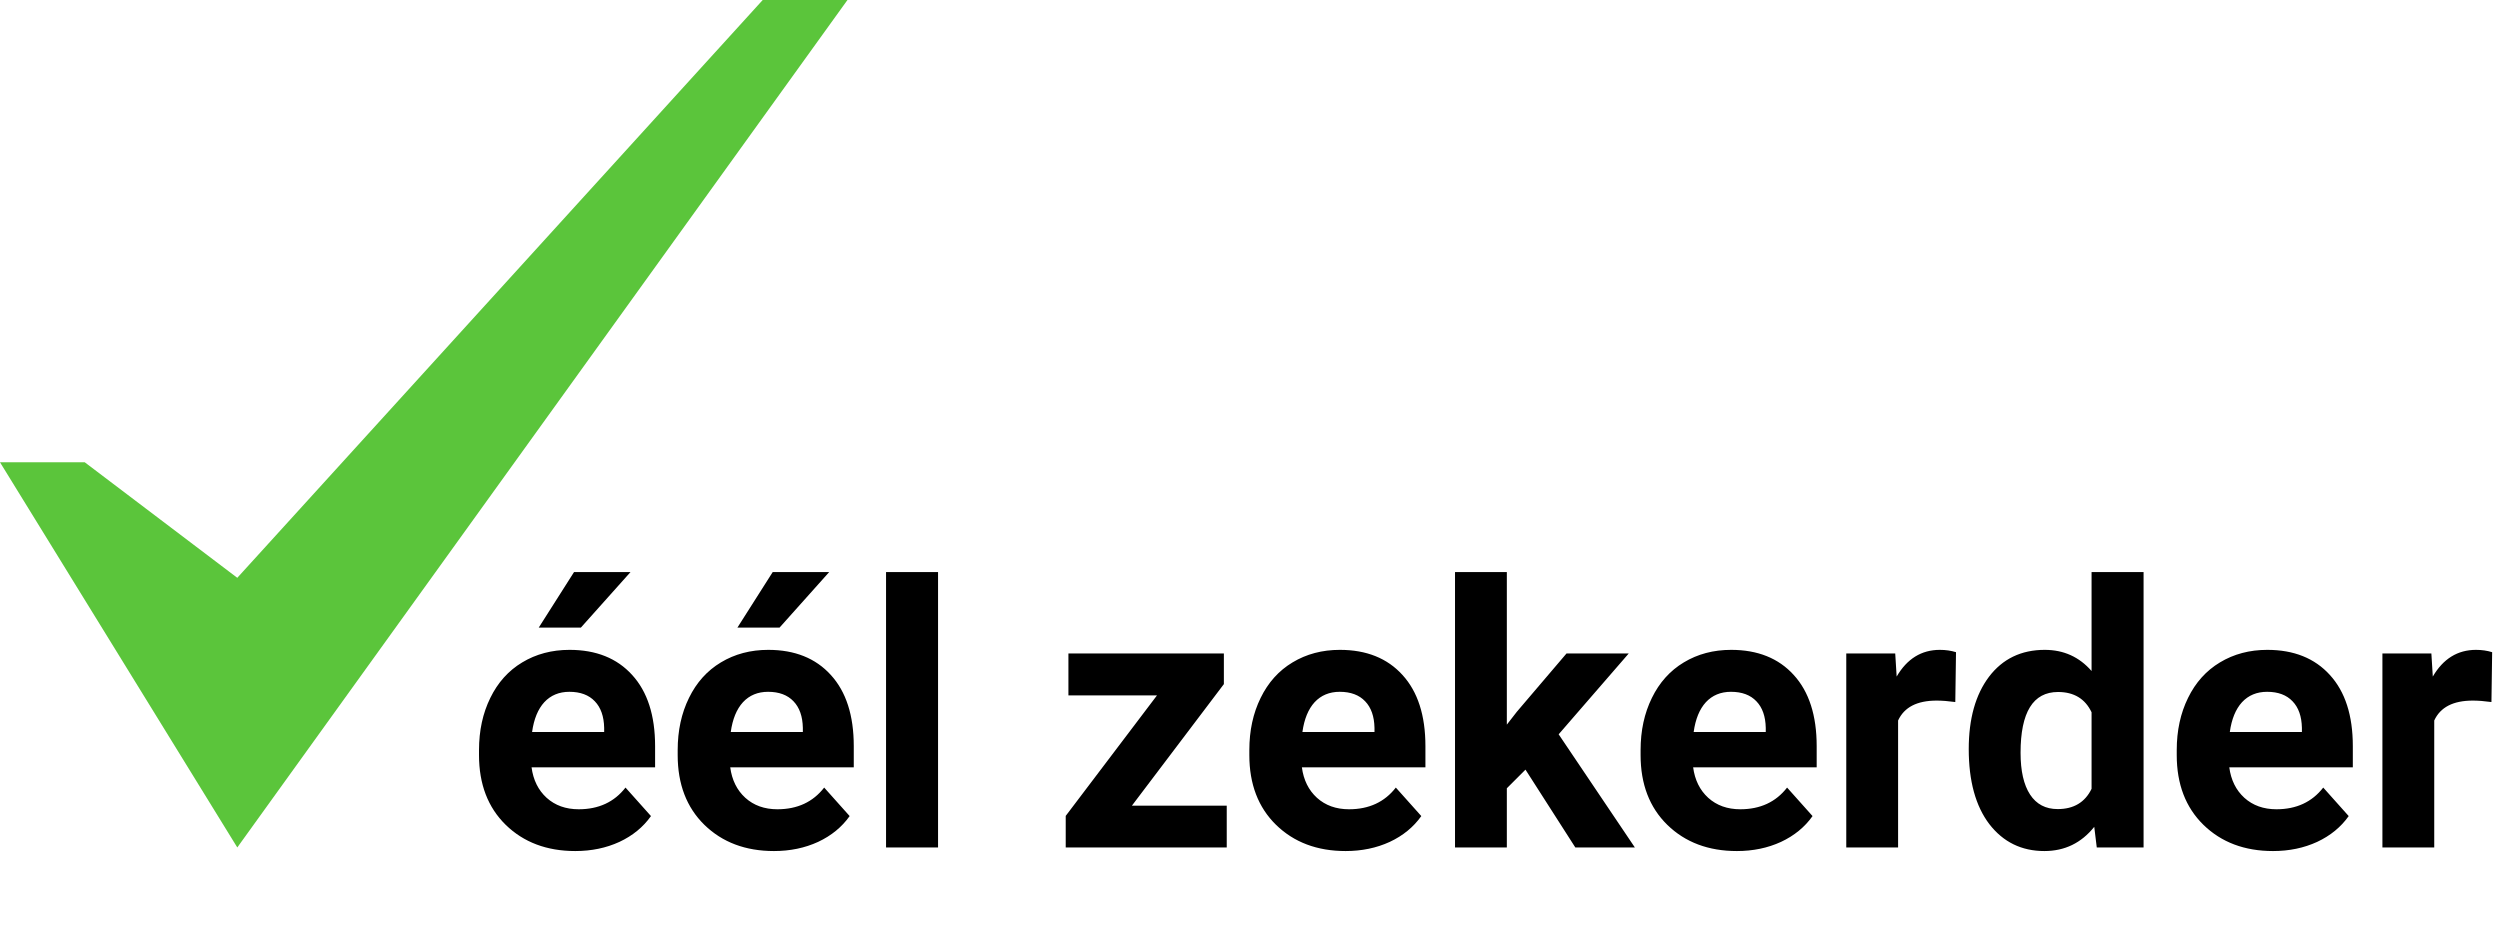 <svg width="177" height="66" viewBox="0 0 177 66" fill="none" xmlns="http://www.w3.org/2000/svg">
<path d="M40.731 60.254C38.717 60.254 37.075 59.636 35.806 58.4C34.545 57.165 33.914 55.519 33.914 53.462V53.106C33.914 51.727 34.181 50.495 34.714 49.412C35.247 48.32 36 47.482 36.974 46.898C37.955 46.306 39.073 46.01 40.325 46.01C42.204 46.01 43.681 46.602 44.756 47.787C45.839 48.972 46.381 50.652 46.381 52.827V54.325H37.634C37.752 55.222 38.108 55.942 38.7 56.483C39.301 57.025 40.059 57.296 40.973 57.296C42.386 57.296 43.491 56.784 44.286 55.76L46.089 57.778C45.539 58.557 44.794 59.166 43.855 59.606C42.915 60.038 41.874 60.254 40.731 60.254ZM40.312 48.98C39.585 48.98 38.992 49.226 38.535 49.717C38.087 50.208 37.799 50.91 37.672 51.824H42.775V51.532C42.758 50.72 42.538 50.093 42.115 49.653C41.692 49.205 41.091 48.98 40.312 48.98ZM40.643 40.5H44.642L41.125 44.435H38.142L40.643 40.5ZM54.798 60.254C52.783 60.254 51.142 59.636 49.872 58.4C48.611 57.165 47.98 55.519 47.98 53.462V53.106C47.98 51.727 48.247 50.495 48.78 49.412C49.313 48.32 50.067 47.482 51.04 46.898C52.022 46.306 53.139 46.01 54.392 46.01C56.27 46.01 57.747 46.602 58.822 47.787C59.906 48.972 60.447 50.652 60.447 52.827V54.325H51.7C51.819 55.222 52.174 55.942 52.767 56.483C53.367 57.025 54.125 57.296 55.039 57.296C56.453 57.296 57.557 56.784 58.352 55.76L60.155 57.778C59.605 58.557 58.86 59.166 57.921 59.606C56.981 60.038 55.94 60.254 54.798 60.254ZM54.379 48.98C53.651 48.98 53.059 49.226 52.602 49.717C52.153 50.208 51.865 50.91 51.738 51.824H56.842V51.532C56.825 50.72 56.605 50.093 56.182 49.653C55.758 49.205 55.158 48.98 54.379 48.98ZM54.709 40.5H58.708L55.191 44.435H52.208L54.709 40.5ZM66.414 60H62.732V40.5H66.414V60ZM80.138 57.042H86.853V60H75.453V57.766L81.915 49.234H75.644V46.264H86.65V48.435L80.138 57.042ZM95.27 60.254C93.256 60.254 91.614 59.636 90.345 58.4C89.084 57.165 88.453 55.519 88.453 53.462V53.106C88.453 51.727 88.72 50.495 89.253 49.412C89.786 48.32 90.539 47.482 91.513 46.898C92.495 46.306 93.612 46.01 94.864 46.01C96.743 46.01 98.22 46.602 99.295 47.787C100.378 48.972 100.92 50.652 100.92 52.827V54.325H92.173C92.291 55.222 92.647 55.942 93.239 56.483C93.84 57.025 94.598 57.296 95.512 57.296C96.925 57.296 98.03 56.784 98.825 55.76L100.628 57.778C100.078 58.557 99.333 59.166 98.394 59.606C97.454 60.038 96.413 60.254 95.27 60.254ZM94.852 48.98C94.124 48.98 93.531 49.226 93.074 49.717C92.626 50.208 92.338 50.91 92.211 51.824H97.314V51.532C97.297 50.72 97.078 50.093 96.654 49.653C96.231 49.205 95.63 48.98 94.852 48.98ZM108.004 54.49L106.684 55.81V60H103.015V40.5H106.684V51.304L107.395 50.39L110.911 46.264H115.316L110.353 51.989L115.748 60H111.533L108.004 54.49ZM122.972 60.254C120.957 60.254 119.315 59.636 118.046 58.4C116.785 57.165 116.154 55.519 116.154 53.462V53.106C116.154 51.727 116.421 50.495 116.954 49.412C117.487 48.32 118.241 47.482 119.214 46.898C120.196 46.306 121.313 46.01 122.565 46.01C124.444 46.01 125.921 46.602 126.996 47.787C128.079 48.972 128.621 50.652 128.621 52.827V54.325H119.874C119.993 55.222 120.348 55.942 120.94 56.483C121.541 57.025 122.299 57.296 123.213 57.296C124.626 57.296 125.731 56.784 126.526 55.76L128.329 57.778C127.779 58.557 127.034 59.166 126.095 59.606C125.155 60.038 124.114 60.254 122.972 60.254ZM122.553 48.98C121.825 48.98 121.232 49.226 120.775 49.717C120.327 50.208 120.039 50.91 119.912 51.824H125.016V51.532C124.999 50.72 124.779 50.093 124.355 49.653C123.932 49.205 123.331 48.98 122.553 48.98ZM138.435 49.704C137.935 49.636 137.495 49.602 137.114 49.602C135.726 49.602 134.816 50.072 134.385 51.012V60H130.716V46.264H134.182L134.283 47.901C135.02 46.64 136.039 46.01 137.343 46.01C137.749 46.01 138.13 46.065 138.485 46.175L138.435 49.704ZM139.387 53.03C139.387 50.889 139.865 49.184 140.821 47.914C141.786 46.645 143.102 46.01 144.77 46.01C146.107 46.01 147.211 46.509 148.083 47.508V40.5H151.765V60H148.451L148.273 58.54C147.359 59.683 146.183 60.254 144.744 60.254C143.128 60.254 141.828 59.619 140.847 58.35C139.873 57.072 139.387 55.298 139.387 53.03ZM143.056 53.297C143.056 54.583 143.28 55.569 143.729 56.255C144.177 56.94 144.829 57.283 145.684 57.283C146.818 57.283 147.618 56.805 148.083 55.849V50.428C147.626 49.471 146.835 48.993 145.709 48.993C143.94 48.993 143.056 50.428 143.056 53.297ZM160.931 60.254C158.916 60.254 157.274 59.636 156.005 58.4C154.744 57.165 154.113 55.519 154.113 53.462V53.106C154.113 51.727 154.38 50.495 154.913 49.412C155.446 48.32 156.2 47.482 157.173 46.898C158.155 46.306 159.272 46.01 160.524 46.01C162.403 46.01 163.88 46.602 164.955 47.787C166.038 48.972 166.58 50.652 166.58 52.827V54.325H157.833C157.951 55.222 158.307 55.942 158.899 56.483C159.5 57.025 160.258 57.296 161.172 57.296C162.585 57.296 163.69 56.784 164.485 55.76L166.288 57.778C165.738 58.557 164.993 59.166 164.054 59.606C163.114 60.038 162.073 60.254 160.931 60.254ZM160.512 48.98C159.784 48.98 159.191 49.226 158.734 49.717C158.286 50.208 157.998 50.91 157.871 51.824H162.975V51.532C162.958 50.72 162.738 50.093 162.314 49.653C161.891 49.205 161.29 48.98 160.512 48.98ZM176.394 49.704C175.894 49.636 175.454 49.602 175.073 49.602C173.685 49.602 172.775 50.072 172.344 51.012V60H168.675V46.264H172.141L172.242 47.901C172.979 46.64 173.998 46.01 175.302 46.01C175.708 46.01 176.089 46.065 176.444 46.175L176.394 49.704Z" fill="black"/>
<path d="M54 0L16.8 40.909L6 32.729H0L16.8 60L60 0H54Z" fill="#5BC53B"/>
</svg>
